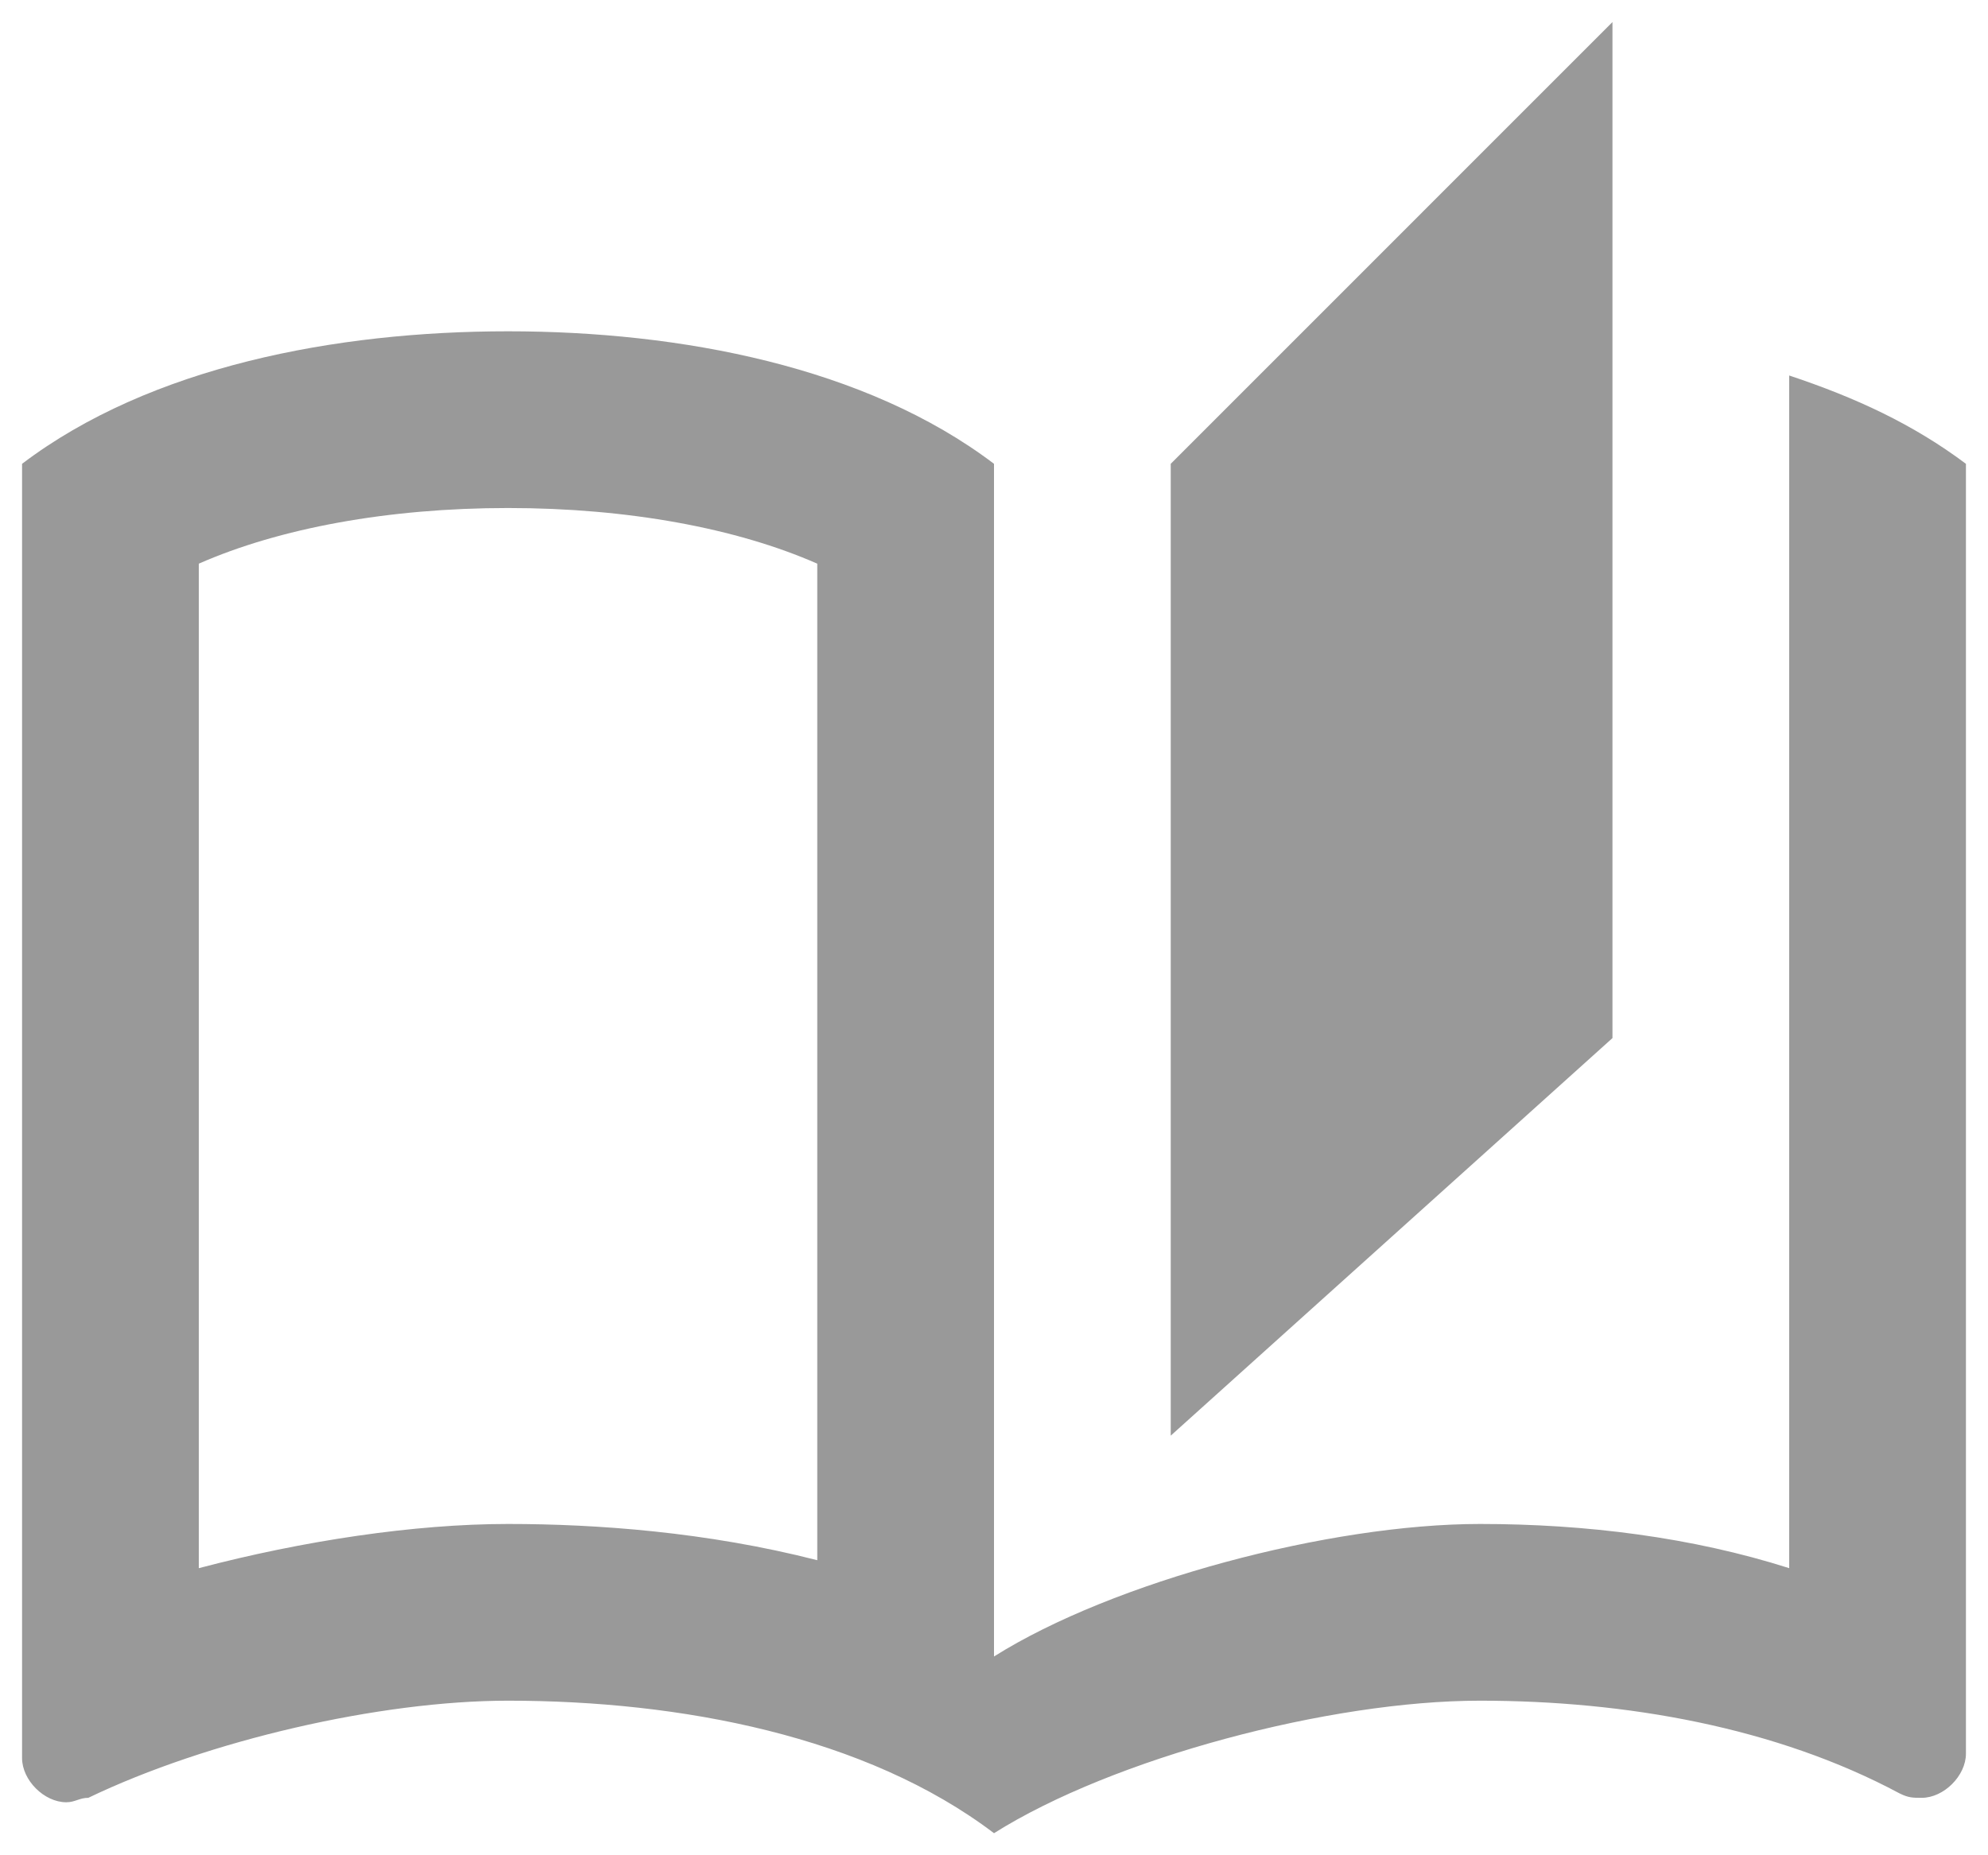 <svg width="30" height="28" viewBox="0 0 30 28" fill="none" xmlns="http://www.w3.org/2000/svg">
<path d="M24.333 0.333L17.667 7V21.667L24.333 15.667V0.333ZM27 5.667V23.667C25.533 23.2 23.933 23 22.333 23C20.067 23 16.8 23.867 15 25V7C13.067 5.533 10.267 5 7.667 5C5.067 5 2.267 5.533 0.333 7V26.533C0.333 26.867 0.667 27.2 1 27.2C1.133 27.2 1.2 27.133 1.333 27.133C3.133 26.267 5.733 25.667 7.667 25.667C10.267 25.667 13.067 26.2 15 27.667C16.8 26.533 20.067 25.667 22.333 25.667C24.533 25.667 26.8 26.067 28.667 27.067C28.8 27.133 28.867 27.133 29 27.133C29.333 27.133 29.667 26.8 29.667 26.467V7C28.867 6.4 28 6 27 5.667ZM12.333 23.547C10.667 23.12 9 23 7.667 23C6.253 23 4.573 23.253 3 23.667V8.507C4.213 7.973 5.853 7.667 7.667 7.667C9.48 7.667 11.12 7.973 12.333 8.507V23.547Z" fill="#999999"/>
</svg>
